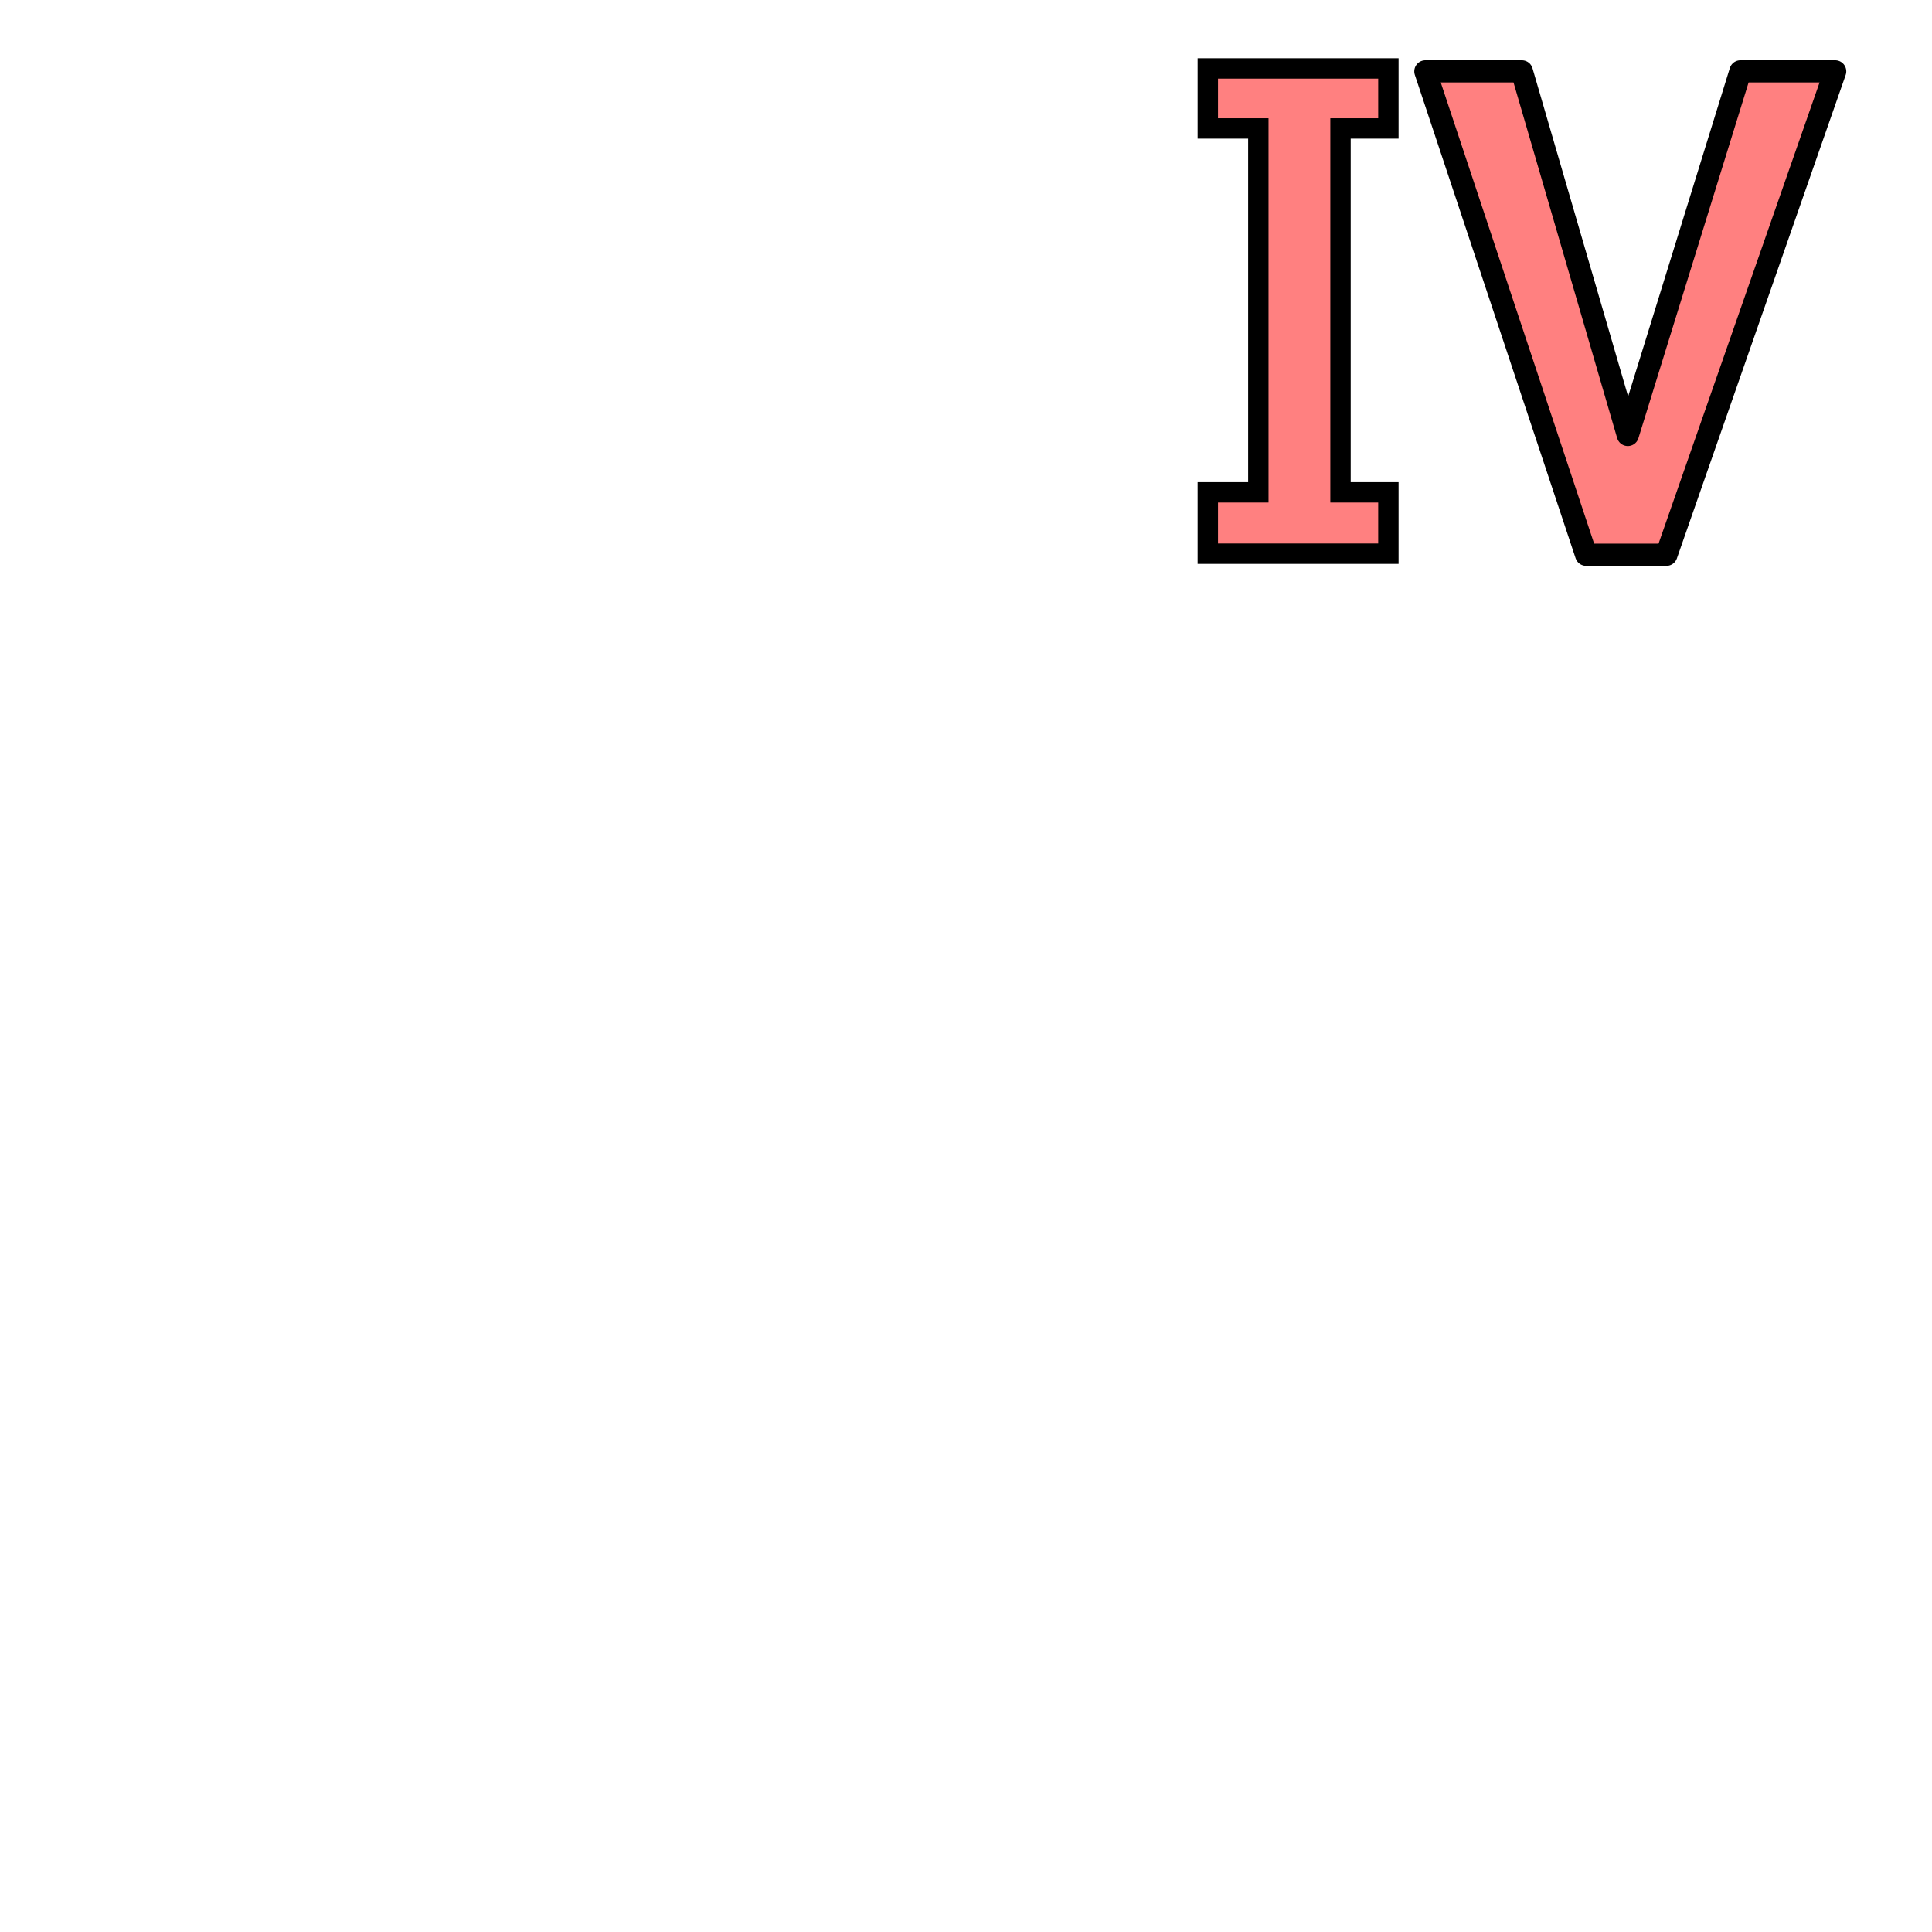 <?xml version="1.0" encoding="UTF-8" standalone="no"?>
<!-- Created with Inkscape (http://www.inkscape.org/) -->

<svg
   xmlns:dc="http://purl.org/dc/elements/1.1/"
   xmlns:cc="http://creativecommons.org/ns#"
   xmlns:rdf="http://www.w3.org/1999/02/22-rdf-syntax-ns#"
   xmlns:svg="http://www.w3.org/2000/svg"
   xmlns="http://www.w3.org/2000/svg"
   xmlns:sodipodi="http://sodipodi.sourceforge.net/DTD/sodipodi-0.dtd"
   xmlns:inkscape="http://www.inkscape.org/namespaces/inkscape"
   width="100%"
   height="100%"
   viewBox="0 0 64 64"
   id="svg4311"
   version="1.1"
   inkscape:version="0.91 r13725"
   sodipodi:docname="overlay4.svg">
  <defs
     id="defs4313">
    <pattern
       y="0"
       x="0"
       height="6"
       width="6"
       patternUnits="userSpaceOnUse"
       id="EMFhbasepattern" />
    <inkscape:path-effect
       effect="powerstroke"
       id="path-effect4237"
       is_visible="true"
       offset_points="0.733,0.312"
       sort_points="true"
       interpolator_type="Linear"
       interpolator_beta="0.2"
       start_linecap_type="zerowidth"
       linejoin_type="round"
       miter_limit="4"
       end_linecap_type="zerowidth"
       cusp_linecap_type="round" />
    <inkscape:path-effect
       effect="powerstroke"
       id="path-effect4237-7"
       is_visible="true"
       offset_points="0.733,0.312"
       sort_points="true"
       interpolator_type="Linear"
       interpolator_beta="0.2"
       start_linecap_type="zerowidth"
       linejoin_type="round"
       miter_limit="4"
       end_linecap_type="zerowidth"
       cusp_linecap_type="round" />
  </defs>
  <sodipodi:namedview
     id="base"
     pagecolor="#ffffff"
     bordercolor="#666666"
     borderopacity="1.0"
     inkscape:pageopacity="0.0"
     inkscape:pageshadow="2"
     inkscape:zoom="22.627416"
     inkscape:cx="50.965019"
     inkscape:cy="47.709717"
     inkscape:document-units="px"
     inkscape:current-layer="layer1"
     showgrid="false"
     units="px"
     inkscape:window-width="2560"
     inkscape:window-height="1388"
     inkscape:window-x="-8"
     inkscape:window-y="-8"
     inkscape:window-maximized="1" />
  <g
     inkscape:label="Layer 1"
     inkscape:groupmode="layer"
     id="layer1"
     transform="translate(0,-988.362)"
     style="display:inline">
    <path
       style="font-style:normal;font-weight:normal;font-size:medium;line-height:125%;font-family:sans-serif;letter-spacing:0px;word-spacing:0px;display:inline;fill:#ff8080;fill-opacity:1;stroke:#000000;stroke-width:0.675;stroke-linecap:butt;stroke-linejoin:miter;stroke-miterlimit:4;stroke-dasharray:none;stroke-opacity:1"
       inkscape:connector-curvature="0"
       id="path4149-8-5-7"
       d="m 45.992,1006.704 -5.982,0 0,-2.032 1.674,0 0,-12.055 -1.674,0 0,-1.988 5.982,0 0,1.988 -1.586,0 0,12.055 1.586,0 z"
       sodipodi:nodetypes="ccccccccccccc" />
    <path
       style="font-style:normal;font-weight:normal;font-size:medium;line-height:125%;font-family:sans-serif;letter-spacing:0px;word-spacing:0px;display:inline;fill:#ff8080;fill-opacity:1;stroke:#000000;stroke-width:0.735;stroke-linecap:butt;stroke-linejoin:round;stroke-miterlimit:4;stroke-dasharray:none;stroke-opacity:1"
       inkscape:connector-curvature="0"
       id="path4350"
       d="m 60.793,990.726 -5.591,16.013 -2.659,0 -5.326,-16.013 3.196,0 3.51,12.045 3.731,-12.045 z"
       sodipodi:nodetypes="cccccccc" />
  </g>
</svg>
